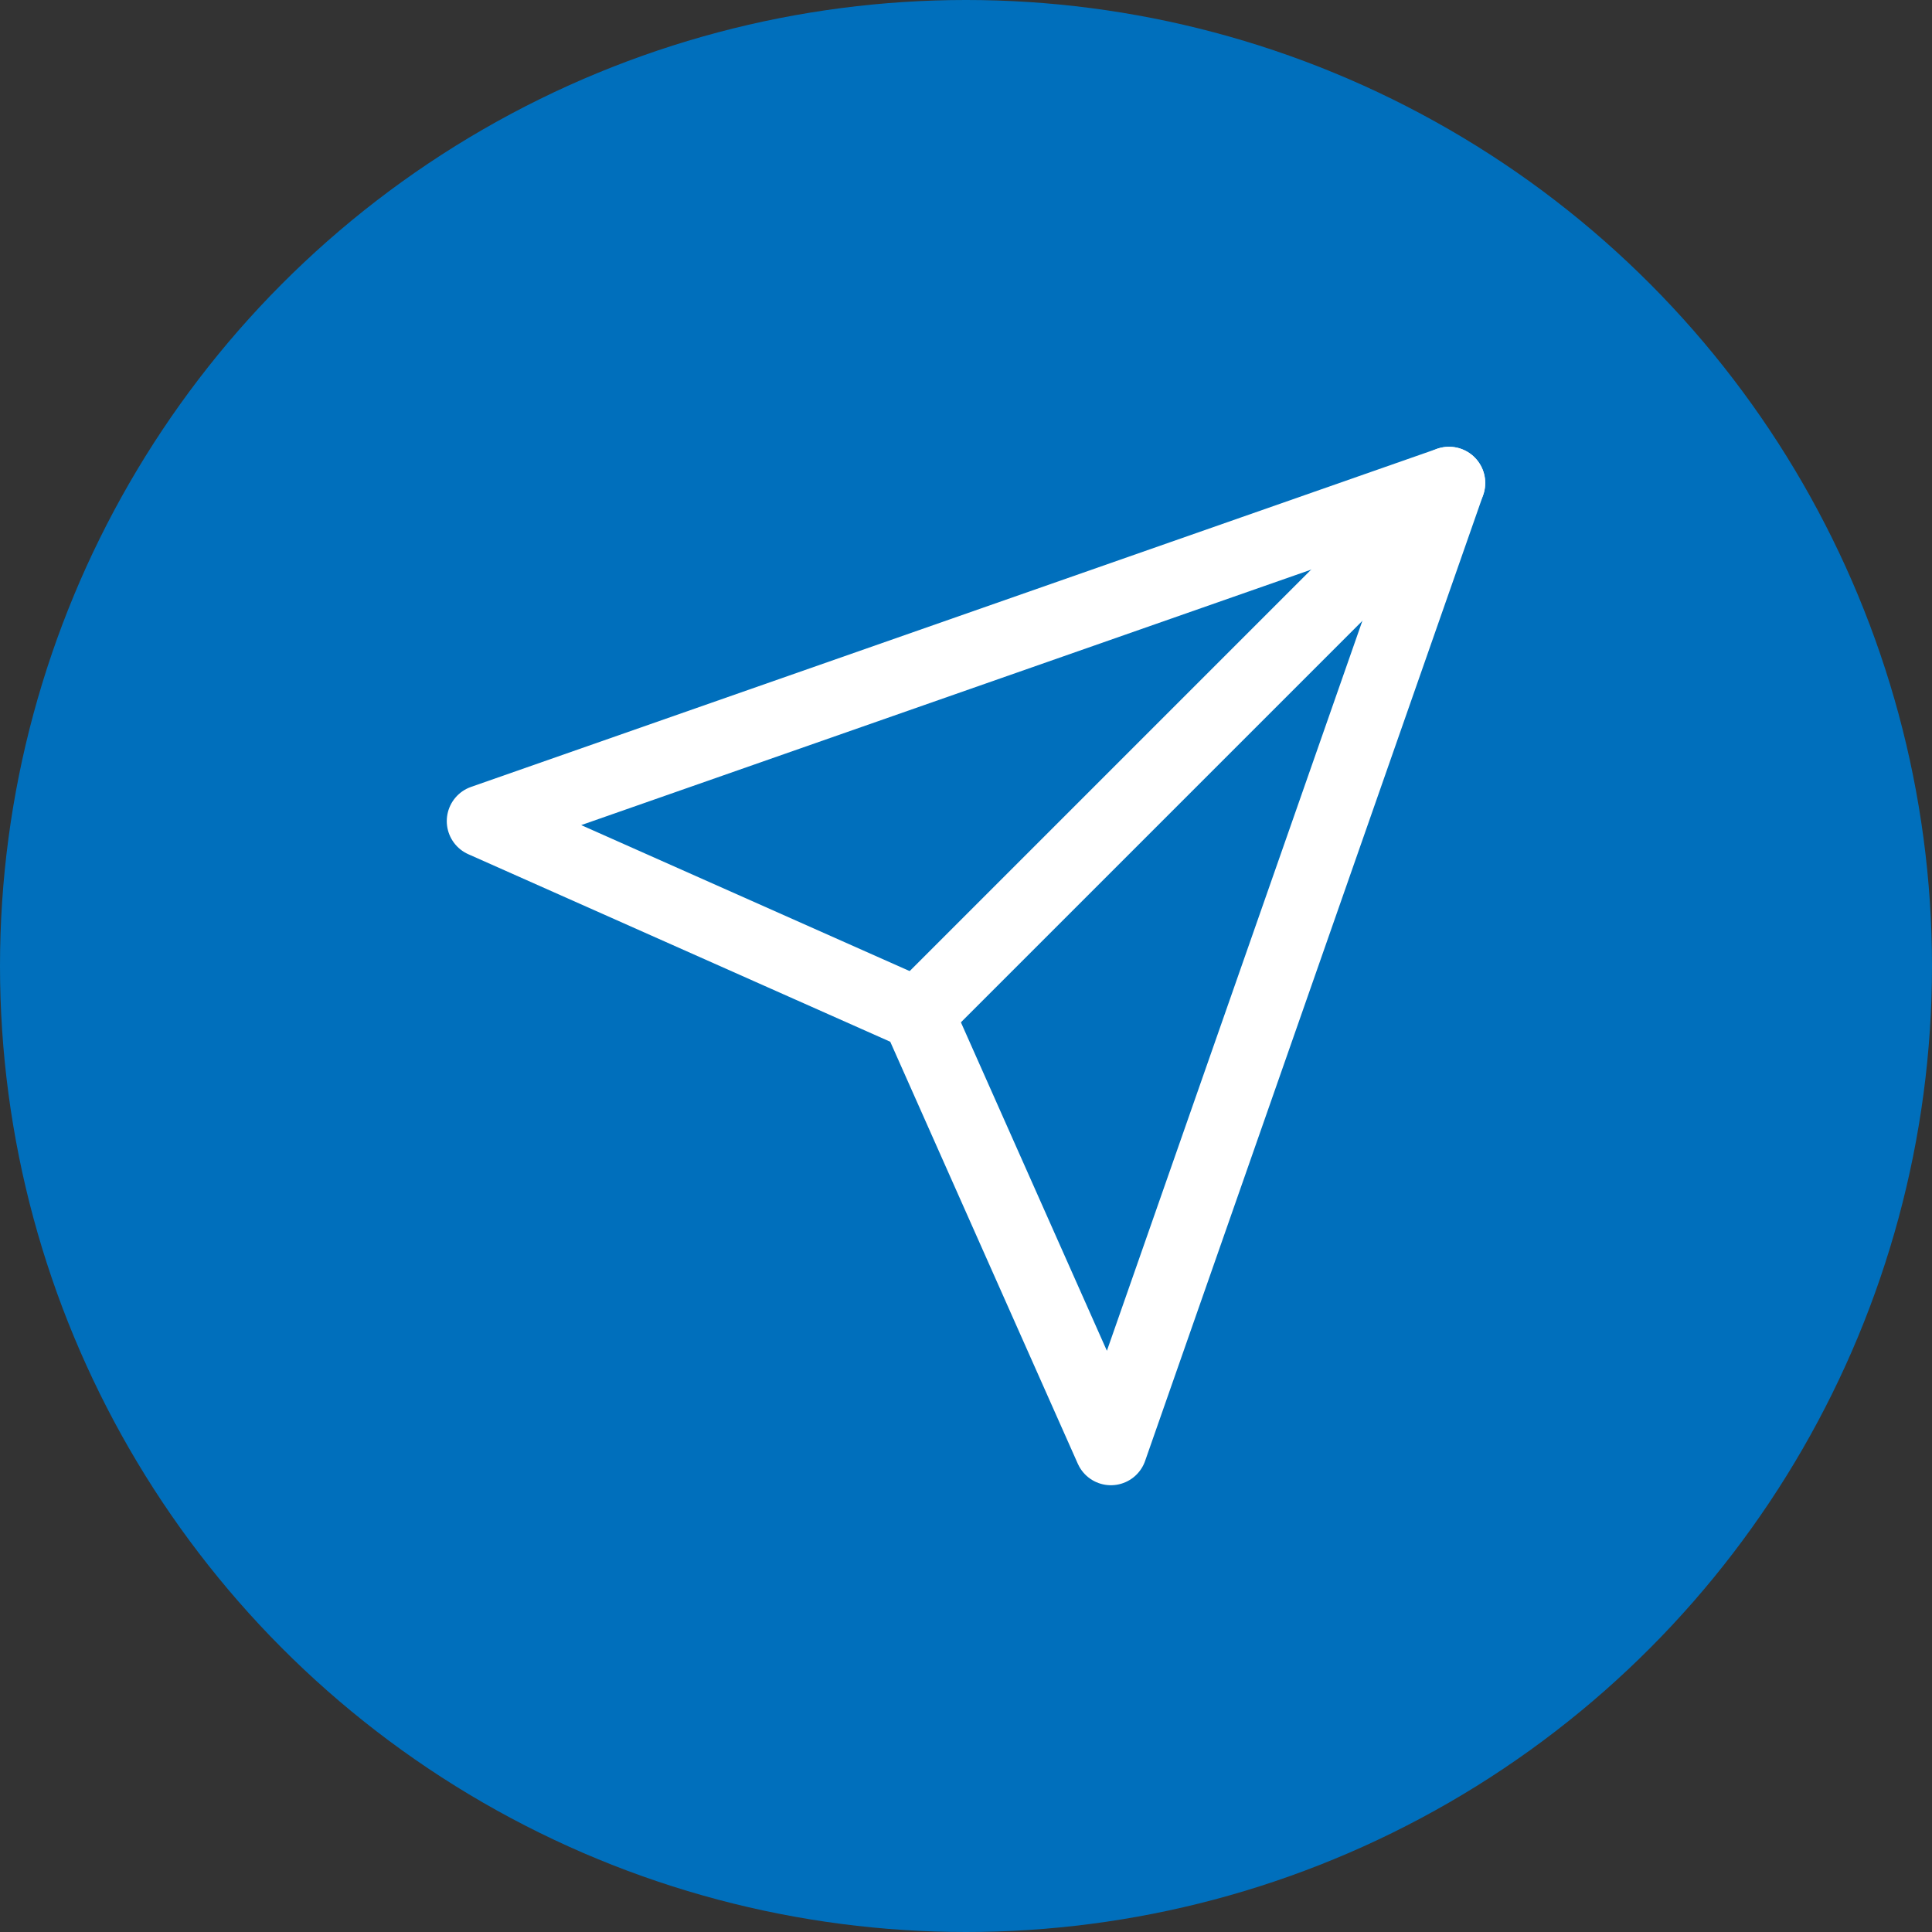 <svg xmlns="http://www.w3.org/2000/svg" width="40" height="40" viewBox="0 0 40 40"><rect x="0" y="0" width="40" height="40" fill="#333333" stroke="none"/><defs><style>.a{fill:#006fbc;}.b{fill:none;stroke:#fff;stroke-linecap:round;stroke-linejoin:round;stroke-width:1.5px;}</style></defs><g transform="translate(-1222 -640)"><circle class="a" cx="20" cy="20" r="20" transform="translate(1222 640)"/><g transform="translate(1230 648)"><line class="b" x1="11" y2="11" transform="translate(11 2)"/><path class="b" d="M22,2,15,22l-4-9L2,9Z"/></g></g></svg>